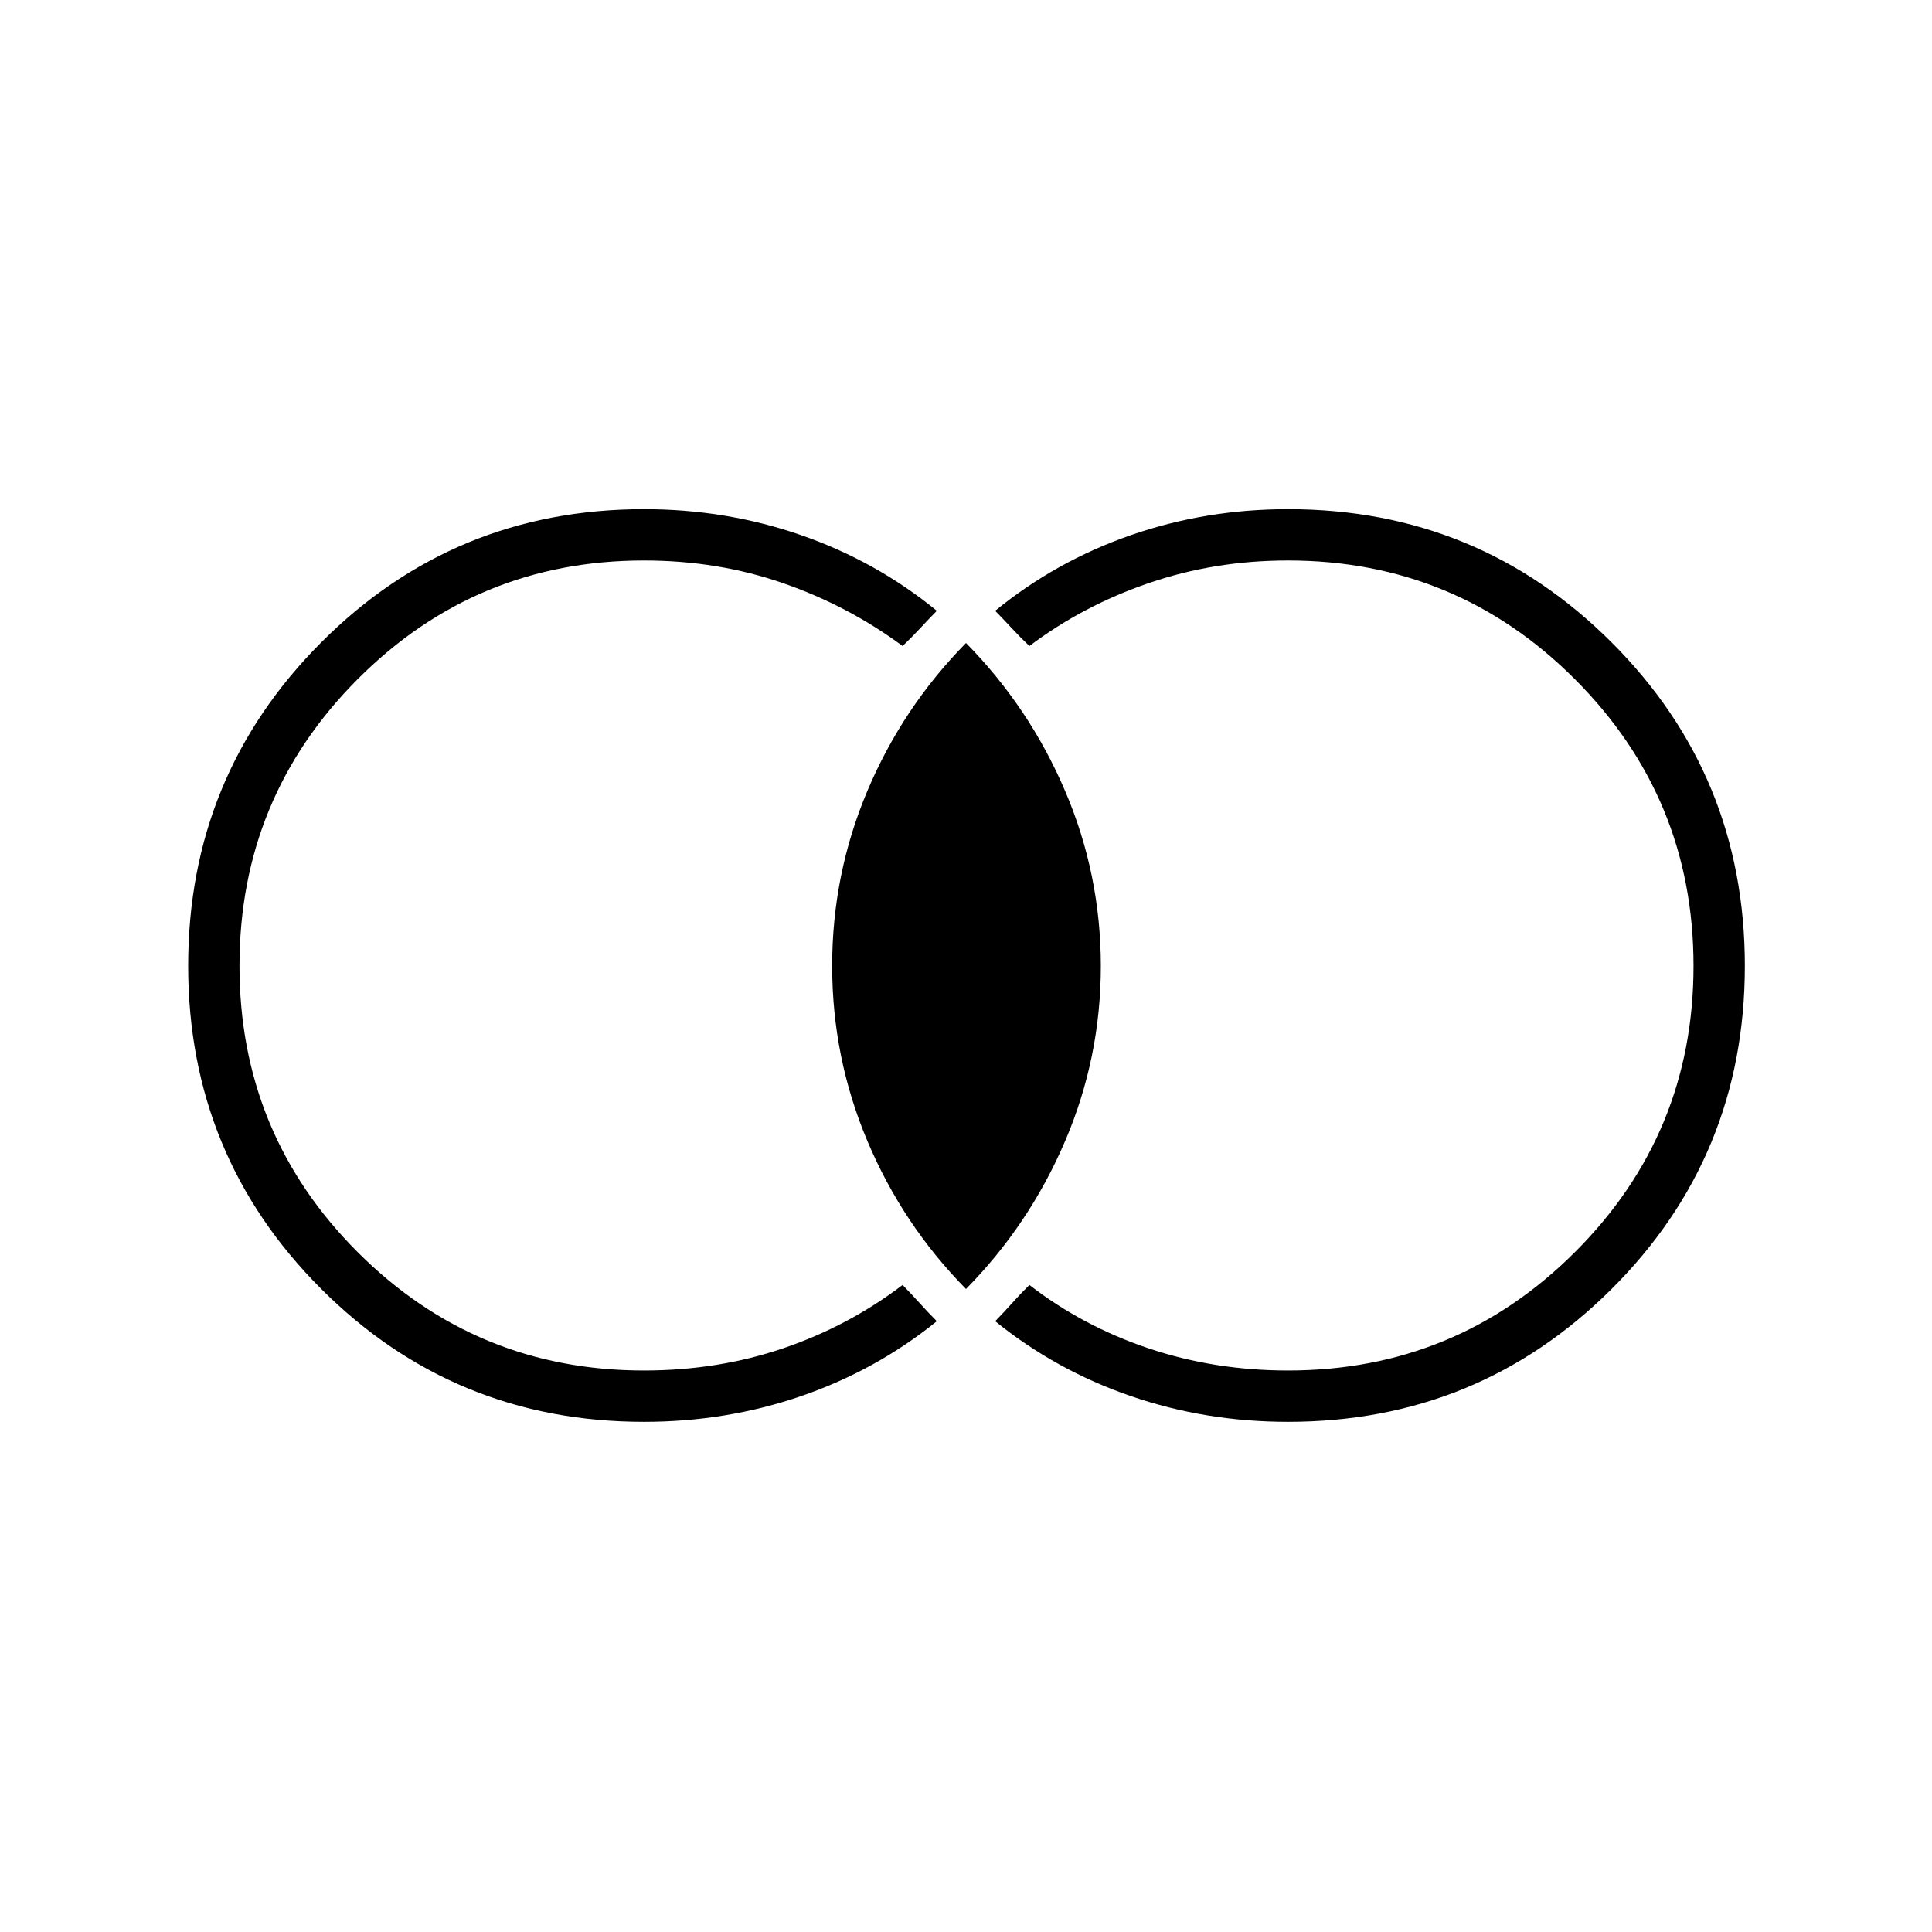 <svg xmlns="http://www.w3.org/2000/svg" height="24" viewBox="0 -960 960 960" width="24"><path d="M320-253.5q-94.37 0-160.44-66.09-66.06-66.09-66.06-160.5t66.06-160.66Q225.63-707 320-707q41 0 78.22 12.96t67.28 37.54q-4.41 4.51-8.48 8.9-4.07 4.39-8.52 8.6-27-20-59.43-31.25T320-681.5q-83.42 0-142.21 58.91Q119-563.67 119-480.09q0 83.59 58.79 142.34T320-279q36.64 0 69.07-11 32.43-11 59.43-31.5 4.3 4.38 8.4 8.94 4.1 4.56 8.6 9.06-30.06 24.34-67.28 37.17Q361-253.5 320-253.5Zm320 0q-41 0-78.22-12.83T494.5-303.5q4.41-4.51 8.48-9.06 4.07-4.56 8.52-8.94Q538-301 570.75-290T640-279q83.62 0 142.56-58.81t58.94-142.25q0-83.44-58.94-142.44T640-681.5q-36.5 0-69.25 11.25T511.5-639q-4.45-4.21-8.52-8.6-4.07-4.39-8.48-8.9 30.06-24.58 67.28-37.54T640-707q94.58 0 160.79 66.19T867-480.06q0 94.56-66.21 160.56T640-253.5Zm-160-66q-31.5-32-49-73.54-17.5-41.54-17.5-87.02t17.5-86.96q17.5-41.48 49-73.48 31.5 32 49.25 73.53t17.75 87q0 45.47-17.75 86.97T480-319.5Z"/></svg>